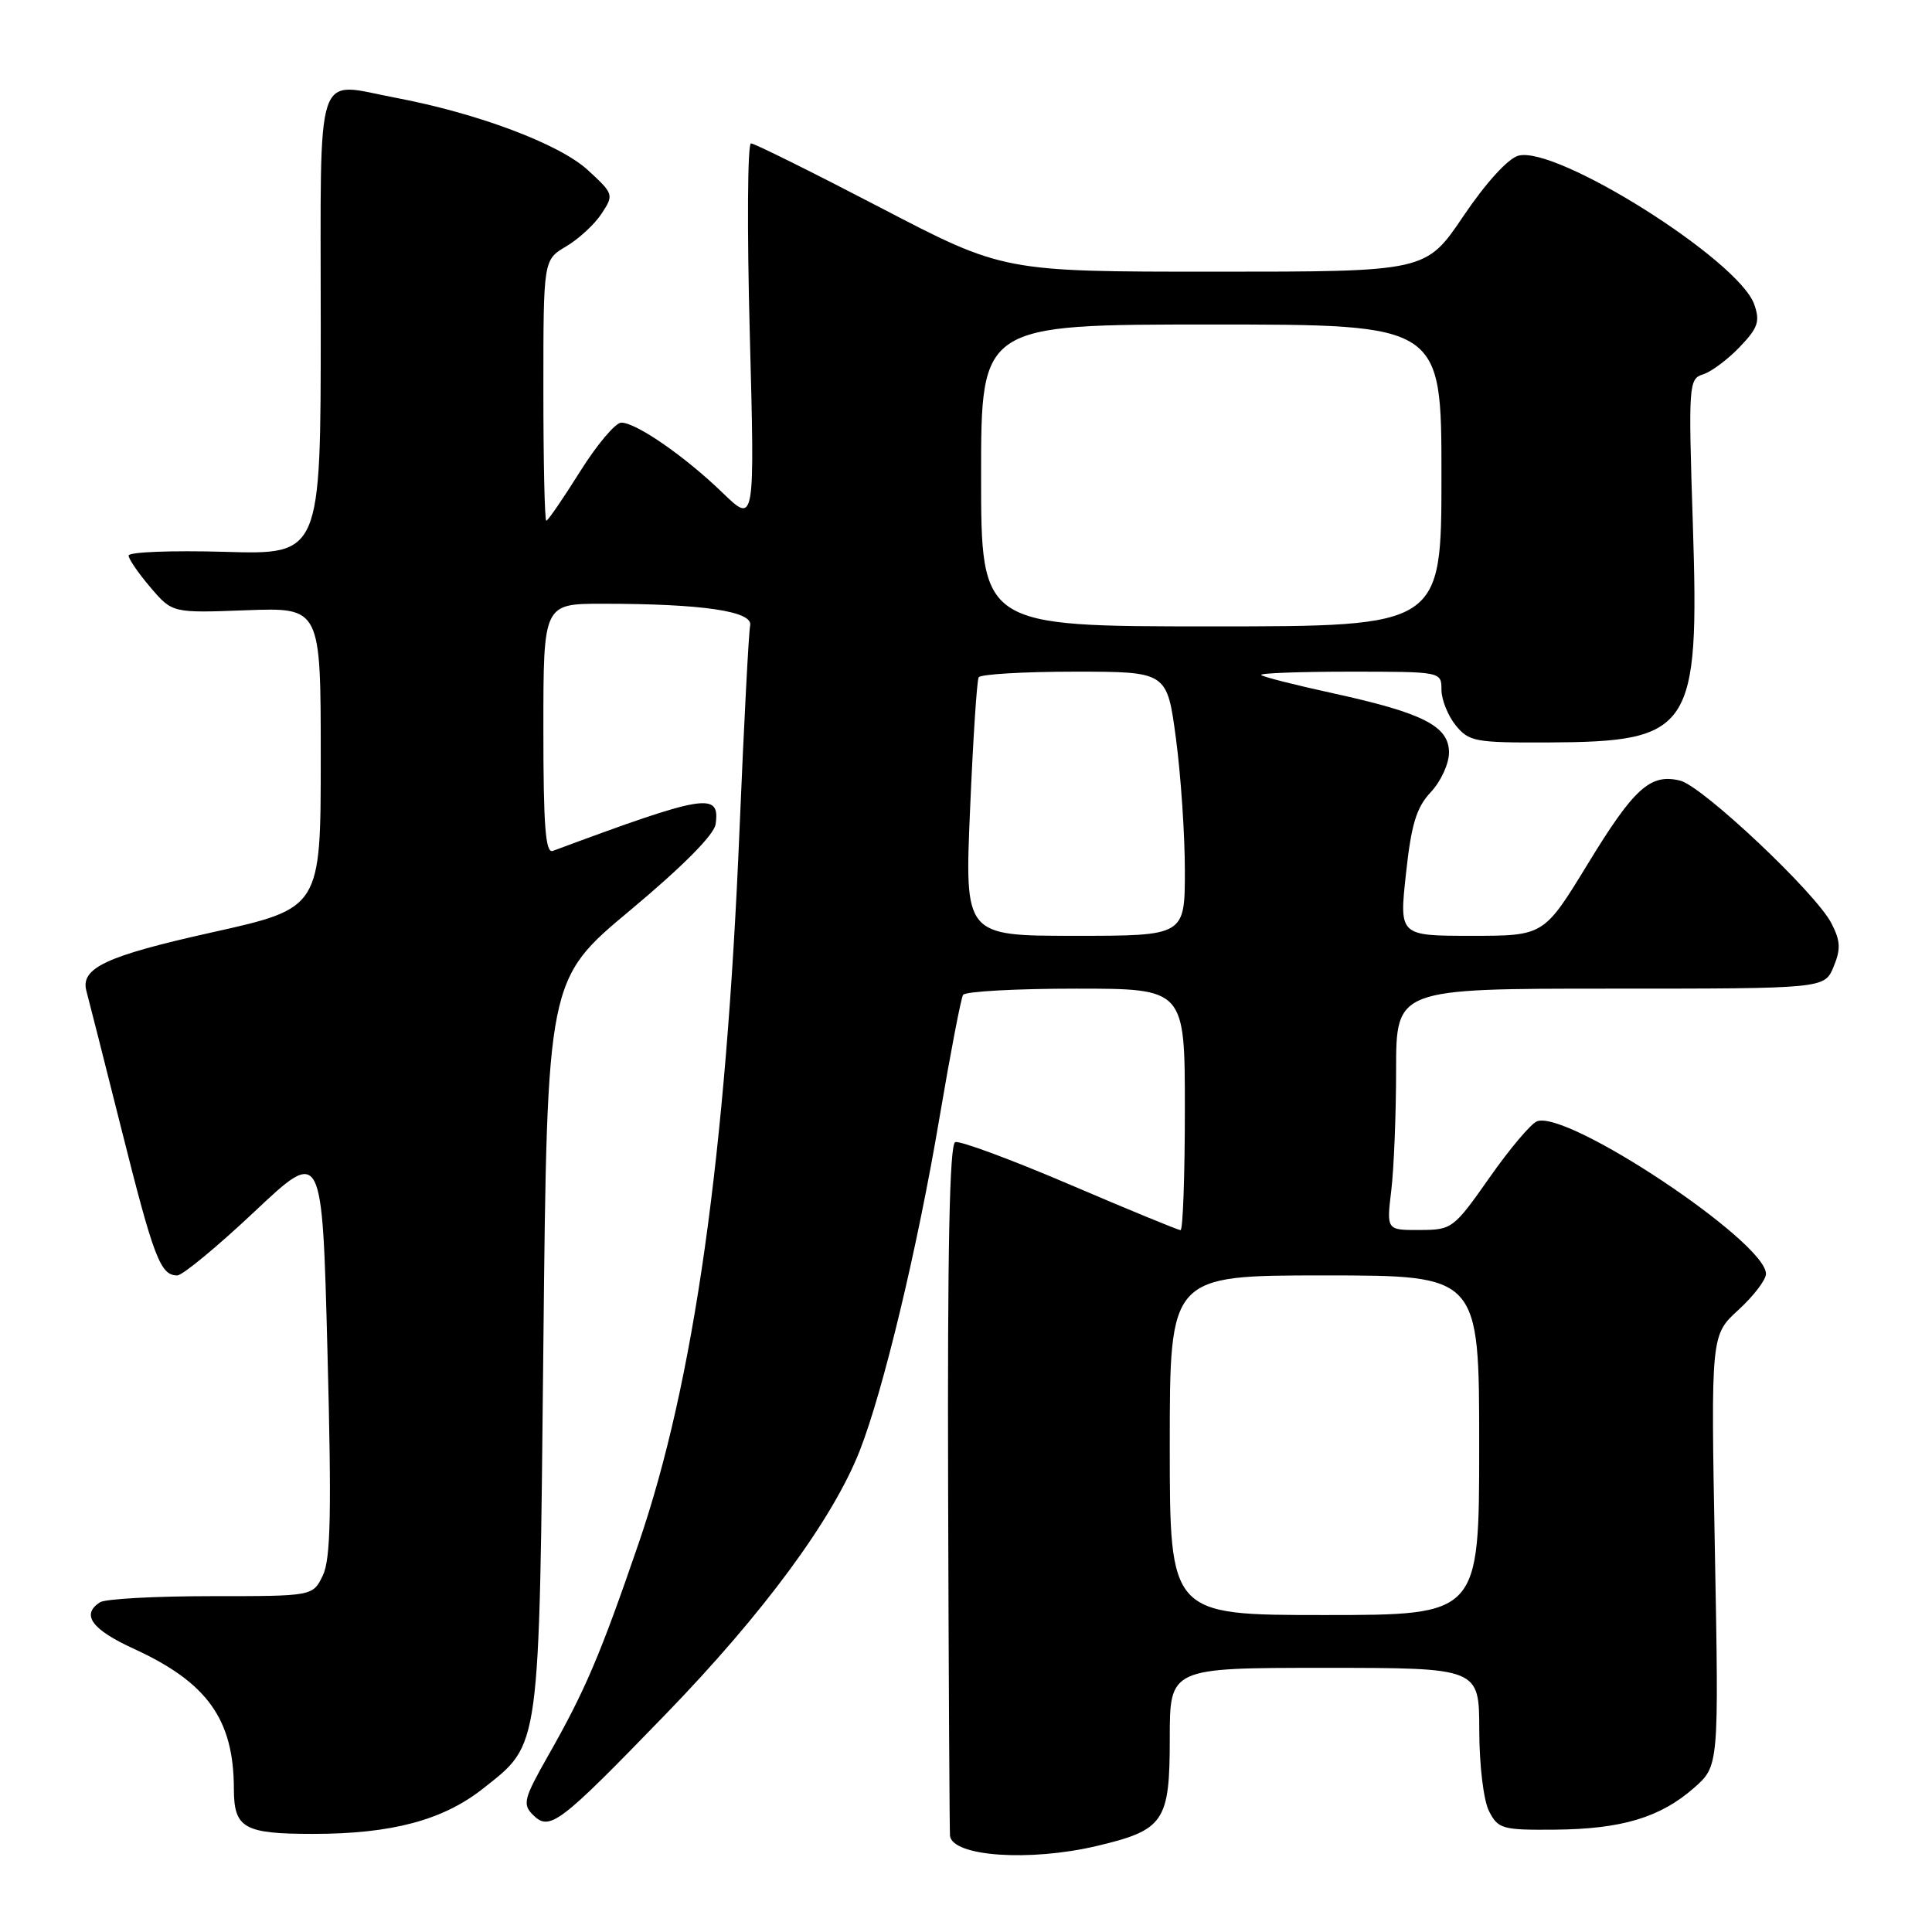 <?xml version="1.0" encoding="UTF-8" standalone="no"?>
<!DOCTYPE svg PUBLIC "-//W3C//DTD SVG 1.1//EN" "http://www.w3.org/Graphics/SVG/1.1/DTD/svg11.dtd" >
<svg xmlns="http://www.w3.org/2000/svg" xmlns:xlink="http://www.w3.org/1999/xlink" version="1.1" viewBox="0 0 256 256">
 <g >
 <path fill="currentColor"
d=" M 145.29 244.61 C 154.26 242.49 155.00 241.41 155.00 230.35 C 155.00 221.00 155.00 221.00 175.50 221.00 C 196.00 221.00 196.00 221.00 196.01 229.25 C 196.02 233.95 196.58 238.58 197.31 240.00 C 198.51 242.34 199.07 242.50 206.04 242.44 C 214.89 242.36 219.99 240.83 224.47 236.90 C 227.76 234.00 227.76 234.00 227.23 205.46 C 226.70 176.91 226.70 176.91 230.35 173.57 C 232.36 171.73 234.00 169.58 234.00 168.79 C 234.00 164.56 207.68 147.03 203.66 148.58 C 202.86 148.88 200.03 152.24 197.36 156.05 C 192.61 162.81 192.40 162.97 188.11 162.98 C 183.72 163.00 183.72 163.00 184.35 157.75 C 184.70 154.86 184.99 147.66 184.99 141.75 C 185.00 131.00 185.00 131.00 213.38 131.00 C 241.76 131.00 241.76 131.00 242.96 128.10 C 243.93 125.75 243.88 124.67 242.66 122.32 C 240.59 118.30 225.61 104.19 222.64 103.44 C 218.69 102.46 216.53 104.40 210.38 114.49 C 204.57 124.00 204.57 124.00 194.98 124.00 C 185.40 124.00 185.40 124.00 186.30 115.75 C 187.01 109.18 187.69 106.98 189.60 104.95 C 190.92 103.54 192.00 101.19 192.00 99.72 C 192.00 96.22 188.59 94.48 176.71 91.88 C 171.67 90.78 167.35 89.69 167.11 89.44 C 166.87 89.20 172.14 89.00 178.83 89.00 C 190.99 89.00 191.00 89.00 191.00 91.39 C 191.00 92.70 191.85 94.82 192.88 96.10 C 194.64 98.27 195.46 98.42 205.15 98.38 C 224.17 98.29 225.19 96.76 224.31 69.43 C 223.71 50.90 223.76 50.21 225.67 49.60 C 226.76 49.26 228.94 47.63 230.52 45.98 C 232.95 43.44 233.24 42.59 232.44 40.32 C 230.37 34.46 206.24 19.26 201.19 20.63 C 199.81 21.01 196.89 24.22 193.91 28.63 C 188.94 36.00 188.94 36.00 160.95 36.00 C 132.95 36.00 132.95 36.00 116.64 27.50 C 107.67 22.83 99.96 19.00 99.51 19.00 C 99.05 19.00 98.98 30.35 99.35 44.22 C 100.02 69.43 100.02 69.43 95.76 65.31 C 90.76 60.47 84.30 56.00 82.32 56.00 C 81.56 56.00 79.09 58.92 76.85 62.50 C 74.61 66.07 72.60 69.00 72.39 69.00 C 72.17 69.00 72.00 61.22 72.00 51.72 C 72.00 34.43 72.00 34.43 75.02 32.65 C 76.69 31.66 78.80 29.71 79.72 28.30 C 81.36 25.80 81.32 25.69 77.86 22.51 C 74.10 19.07 63.30 15.01 52.40 12.95 C 41.58 10.91 42.50 8.11 42.50 43.02 C 42.50 73.50 42.50 73.50 29.75 73.12 C 22.74 72.92 17.02 73.14 17.04 73.62 C 17.06 74.11 18.38 76.01 19.96 77.86 C 22.84 81.23 22.84 81.23 32.67 80.86 C 42.50 80.50 42.50 80.50 42.50 100.42 C 42.50 120.34 42.50 120.34 28.07 123.55 C 14.01 126.68 10.60 128.28 11.46 131.35 C 11.64 131.98 13.71 140.15 16.06 149.50 C 20.38 166.72 21.25 169.00 23.49 169.00 C 24.18 169.00 28.78 165.20 33.72 160.55 C 42.69 152.10 42.69 152.10 43.39 179.07 C 43.95 200.49 43.82 206.60 42.77 208.77 C 41.45 211.50 41.45 211.50 27.98 211.50 C 20.56 211.50 13.94 211.86 13.25 212.31 C 10.71 213.95 12.15 215.92 17.75 218.48 C 27.48 222.94 30.98 227.84 30.99 237.05 C 31.00 242.25 32.32 243.00 41.48 243.00 C 51.91 243.00 58.72 241.18 64.01 236.99 C 71.64 230.95 71.44 232.46 72.00 178.15 C 72.50 129.79 72.50 129.79 83.50 120.62 C 90.43 114.83 94.62 110.62 94.82 109.22 C 95.44 104.91 93.49 105.23 73.25 112.75 C 72.28 113.11 72.00 109.47 72.00 96.61 C 72.00 80.00 72.00 80.00 79.85 80.00 C 93.06 80.00 99.80 80.99 99.40 82.88 C 99.21 83.77 98.58 95.84 98.00 109.70 C 96.20 153.12 91.96 183.13 84.61 204.54 C 79.52 219.36 77.54 224.01 72.59 232.71 C 69.42 238.30 69.22 239.07 70.60 240.46 C 72.83 242.69 74.03 241.78 88.17 227.18 C 101.17 213.77 110.34 201.32 113.91 192.25 C 117.03 184.31 121.59 165.30 124.49 148.08 C 125.93 139.59 127.33 132.28 127.61 131.83 C 127.89 131.37 134.62 131.00 142.56 131.00 C 157.00 131.00 157.00 131.00 157.00 147.00 C 157.00 155.80 156.74 163.00 156.43 163.00 C 156.12 163.00 149.51 160.28 141.75 156.96 C 133.99 153.64 127.15 151.11 126.57 151.34 C 125.82 151.62 125.54 165.68 125.63 197.12 C 125.70 222.08 125.82 242.85 125.88 243.28 C 126.29 246.00 136.44 246.69 145.29 244.61 Z  M 155.00 191.50 C 155.00 169.00 155.00 169.00 175.50 169.00 C 196.00 169.00 196.00 169.00 196.00 191.50 C 196.00 214.00 196.00 214.00 175.50 214.00 C 155.00 214.00 155.00 214.00 155.00 191.50 Z  M 128.54 107.25 C 128.93 98.04 129.44 90.16 129.68 89.75 C 129.92 89.34 135.64 89.00 142.38 89.00 C 154.64 89.00 154.64 89.00 155.82 97.86 C 156.47 102.74 157.00 110.61 157.00 115.36 C 157.00 124.00 157.00 124.00 142.41 124.00 C 127.82 124.00 127.82 124.00 128.54 107.25 Z  M 130.00 63.00 C 130.00 43.00 130.00 43.00 160.50 43.00 C 191.00 43.00 191.00 43.00 191.00 63.00 C 191.00 83.00 191.00 83.00 160.50 83.00 C 130.00 83.00 130.00 83.00 130.00 63.00 Z "/>
</g>
</svg>